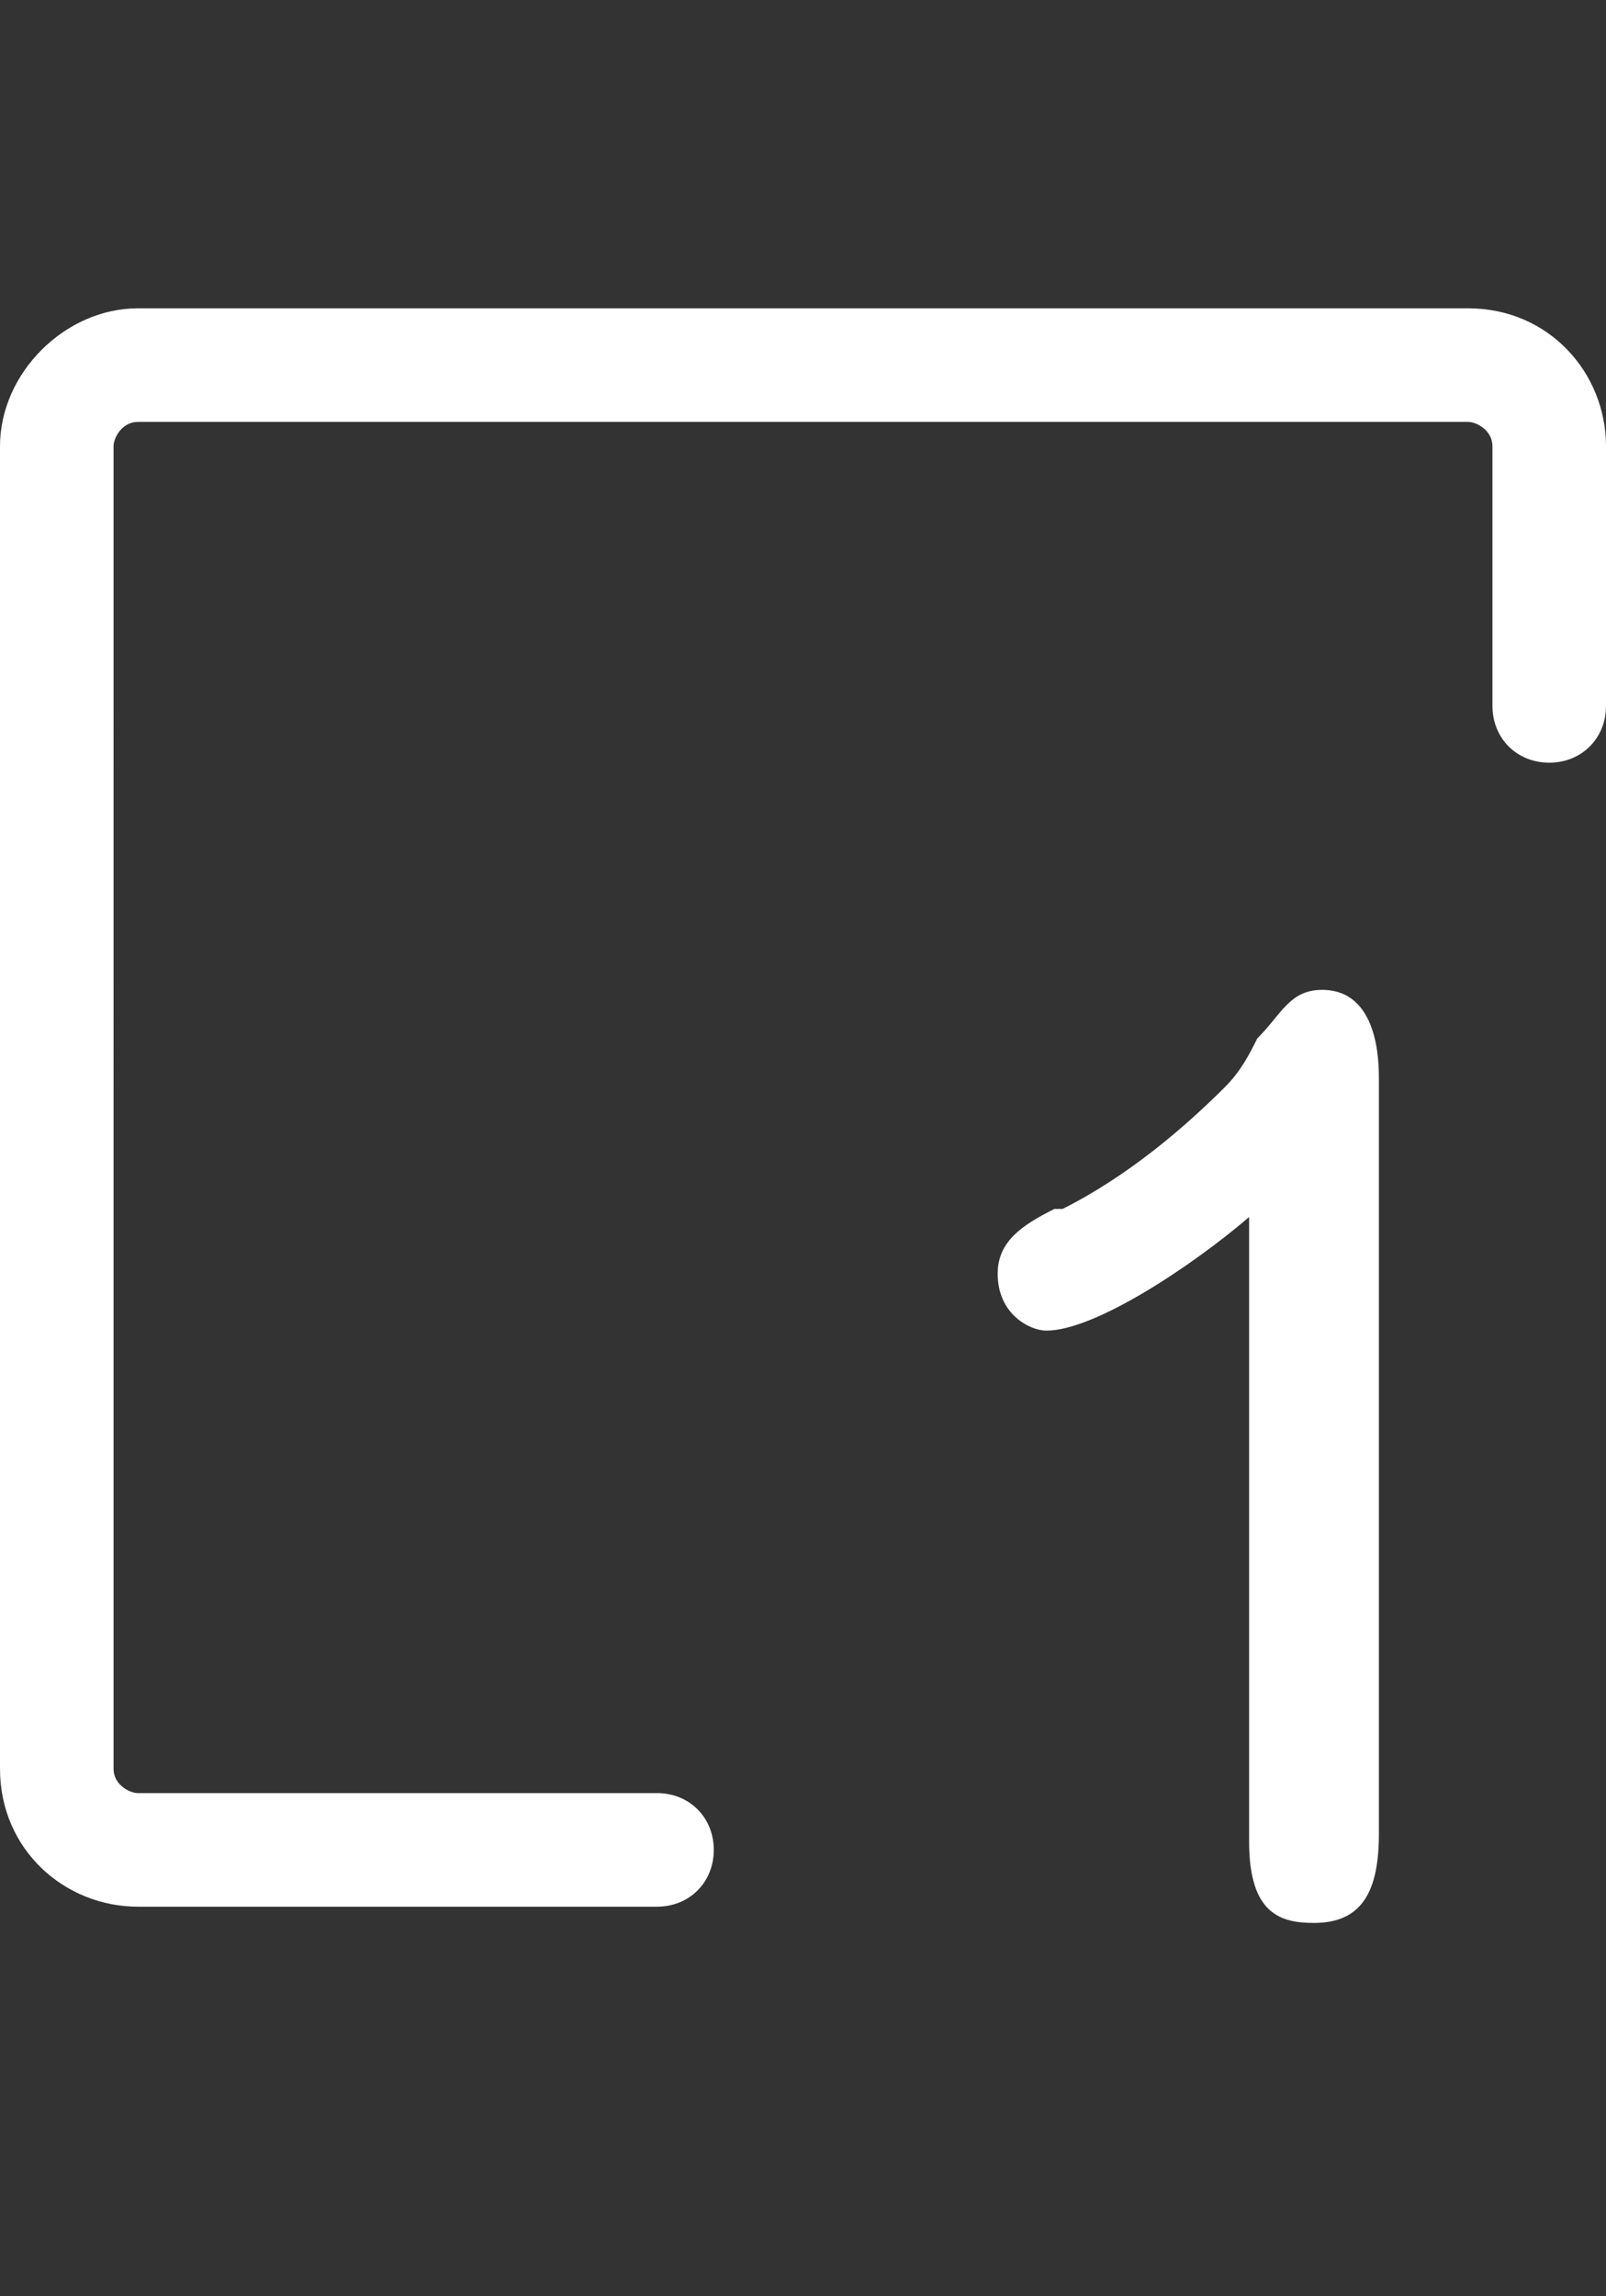 <svg id="feller-1944" xmlns="http://www.w3.org/2000/svg" x="0px" y="0px" width="19.8px" height="28.3px" xml:space="preserve"><rect width="100%" height="100%" fill="#333333" stroke="none"/><path d="M18.1,3.8H1.7C0.8,3.8,0,4.6,0,5.5v16.3c0,1,0.8,1.7,1.7,1.7h6.4c0.4,0,0.7-0.3,0.7-0.7c0-0.4-0.3-0.7-0.7-0.7H1.7   c-0.1,0-0.3-0.1-0.3-0.3V5.5c0-0.1,0.1-0.3,0.3-0.3h16.4c0.1,0,0.3,0.1,0.3,0.3v3.2c0,0.4,0.3,0.7,0.7,0.7c0.4,0,0.7-0.3,0.7-0.7   V5.5C19.8,4.6,19.1,3.8,18.1,3.8z M16.3,12.2c-0.4,0-0.5,0.3-0.8,0.6c-0.1,0.2-0.2,0.4-0.4,0.6c-0.5,0.5-1.2,1.1-2,1.5l-0.1,0c-0.4,0.2-0.7,0.4-0.7,0.8   c0,0.5,0.4,0.7,0.6,0.7c0.6,0,1.8-0.8,2.5-1.4v7.7c0,0.9,0.4,1,0.8,1c0.6,0,0.8-0.4,0.8-1.1v-9.3C17,13.1,17,12.2,16.3,12.2z" style="fill: rgb(255, 255, 255)"></path></svg>
